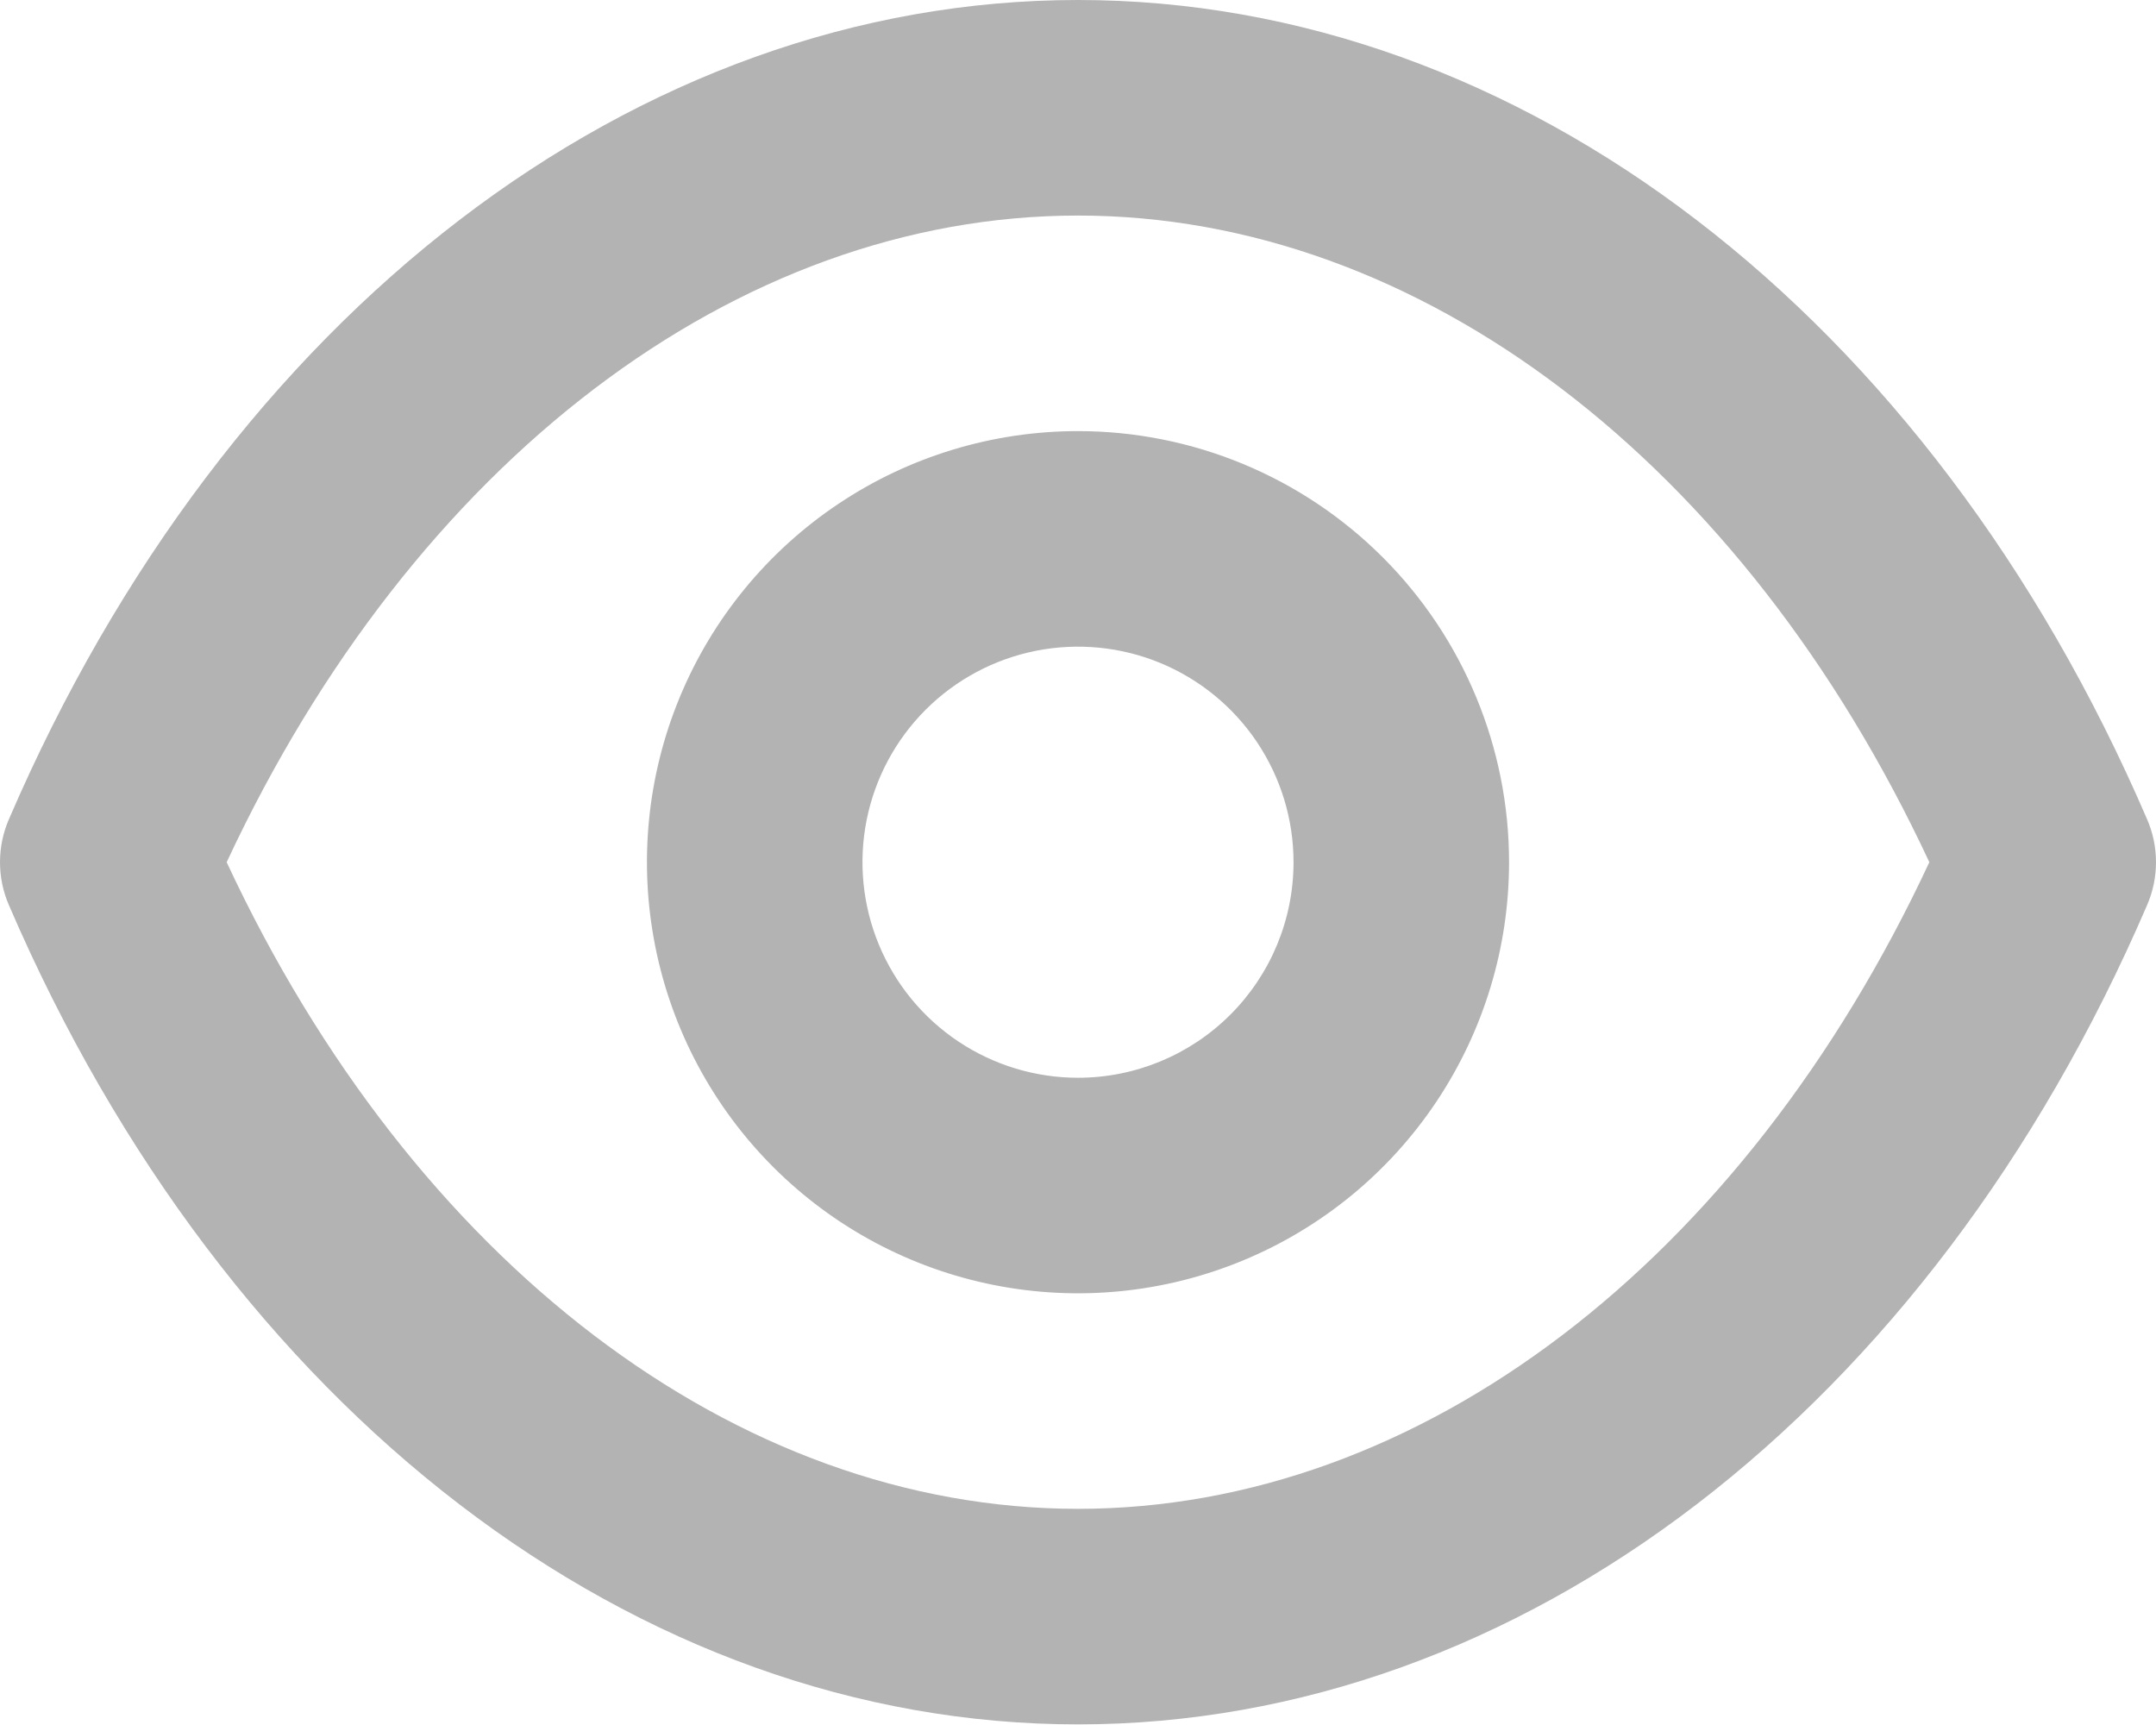 <svg width="60" height="48" viewBox="0 0 60 48" fill="none" xmlns="http://www.w3.org/2000/svg">
<path d="M59.75 22.792C53.692 8.727 42.296 0 30 0C17.704 0 6.308 8.727 0.25 22.792C0.085 23.17 0 23.579 0 23.992C0 24.404 0.085 24.813 0.25 25.191C6.308 39.256 17.704 47.983 30 47.983C42.296 47.983 53.692 39.256 59.75 25.191C59.915 24.813 60 24.404 60 23.992C60 23.579 59.915 23.17 59.75 22.792ZM30 41.985C20.493 41.985 11.496 35.118 6.308 23.992C11.496 12.866 20.493 5.998 30 5.998C39.507 5.998 48.504 12.866 53.692 23.992C48.504 35.118 39.507 41.985 30 41.985ZM30 11.996C27.628 11.996 25.308 12.699 23.335 14.018C21.363 15.336 19.825 17.209 18.917 19.401C18.009 21.593 17.772 24.005 18.235 26.332C18.698 28.659 19.84 30.796 21.518 32.474C23.195 34.152 25.333 35.294 27.66 35.757C29.987 36.22 32.399 35.982 34.591 35.074C36.783 34.166 38.656 32.629 39.974 30.656C41.292 28.683 41.996 26.364 41.996 23.992C41.996 20.81 40.732 17.759 38.482 15.509C36.233 13.26 33.181 11.996 30 11.996ZM30 29.99C28.814 29.99 27.654 29.638 26.668 28.979C25.681 28.32 24.913 27.383 24.459 26.287C24.005 25.191 23.886 23.985 24.117 22.822C24.349 21.658 24.92 20.589 25.759 19.75C26.598 18.912 27.666 18.34 28.83 18.109C29.993 17.878 31.199 17.996 32.295 18.45C33.391 18.904 34.328 19.673 34.987 20.659C35.646 21.646 35.998 22.805 35.998 23.992C35.998 25.582 35.366 27.108 34.241 28.233C33.116 29.358 31.591 29.99 30 29.99Z" fill="#B3B3B3"/>
</svg>

